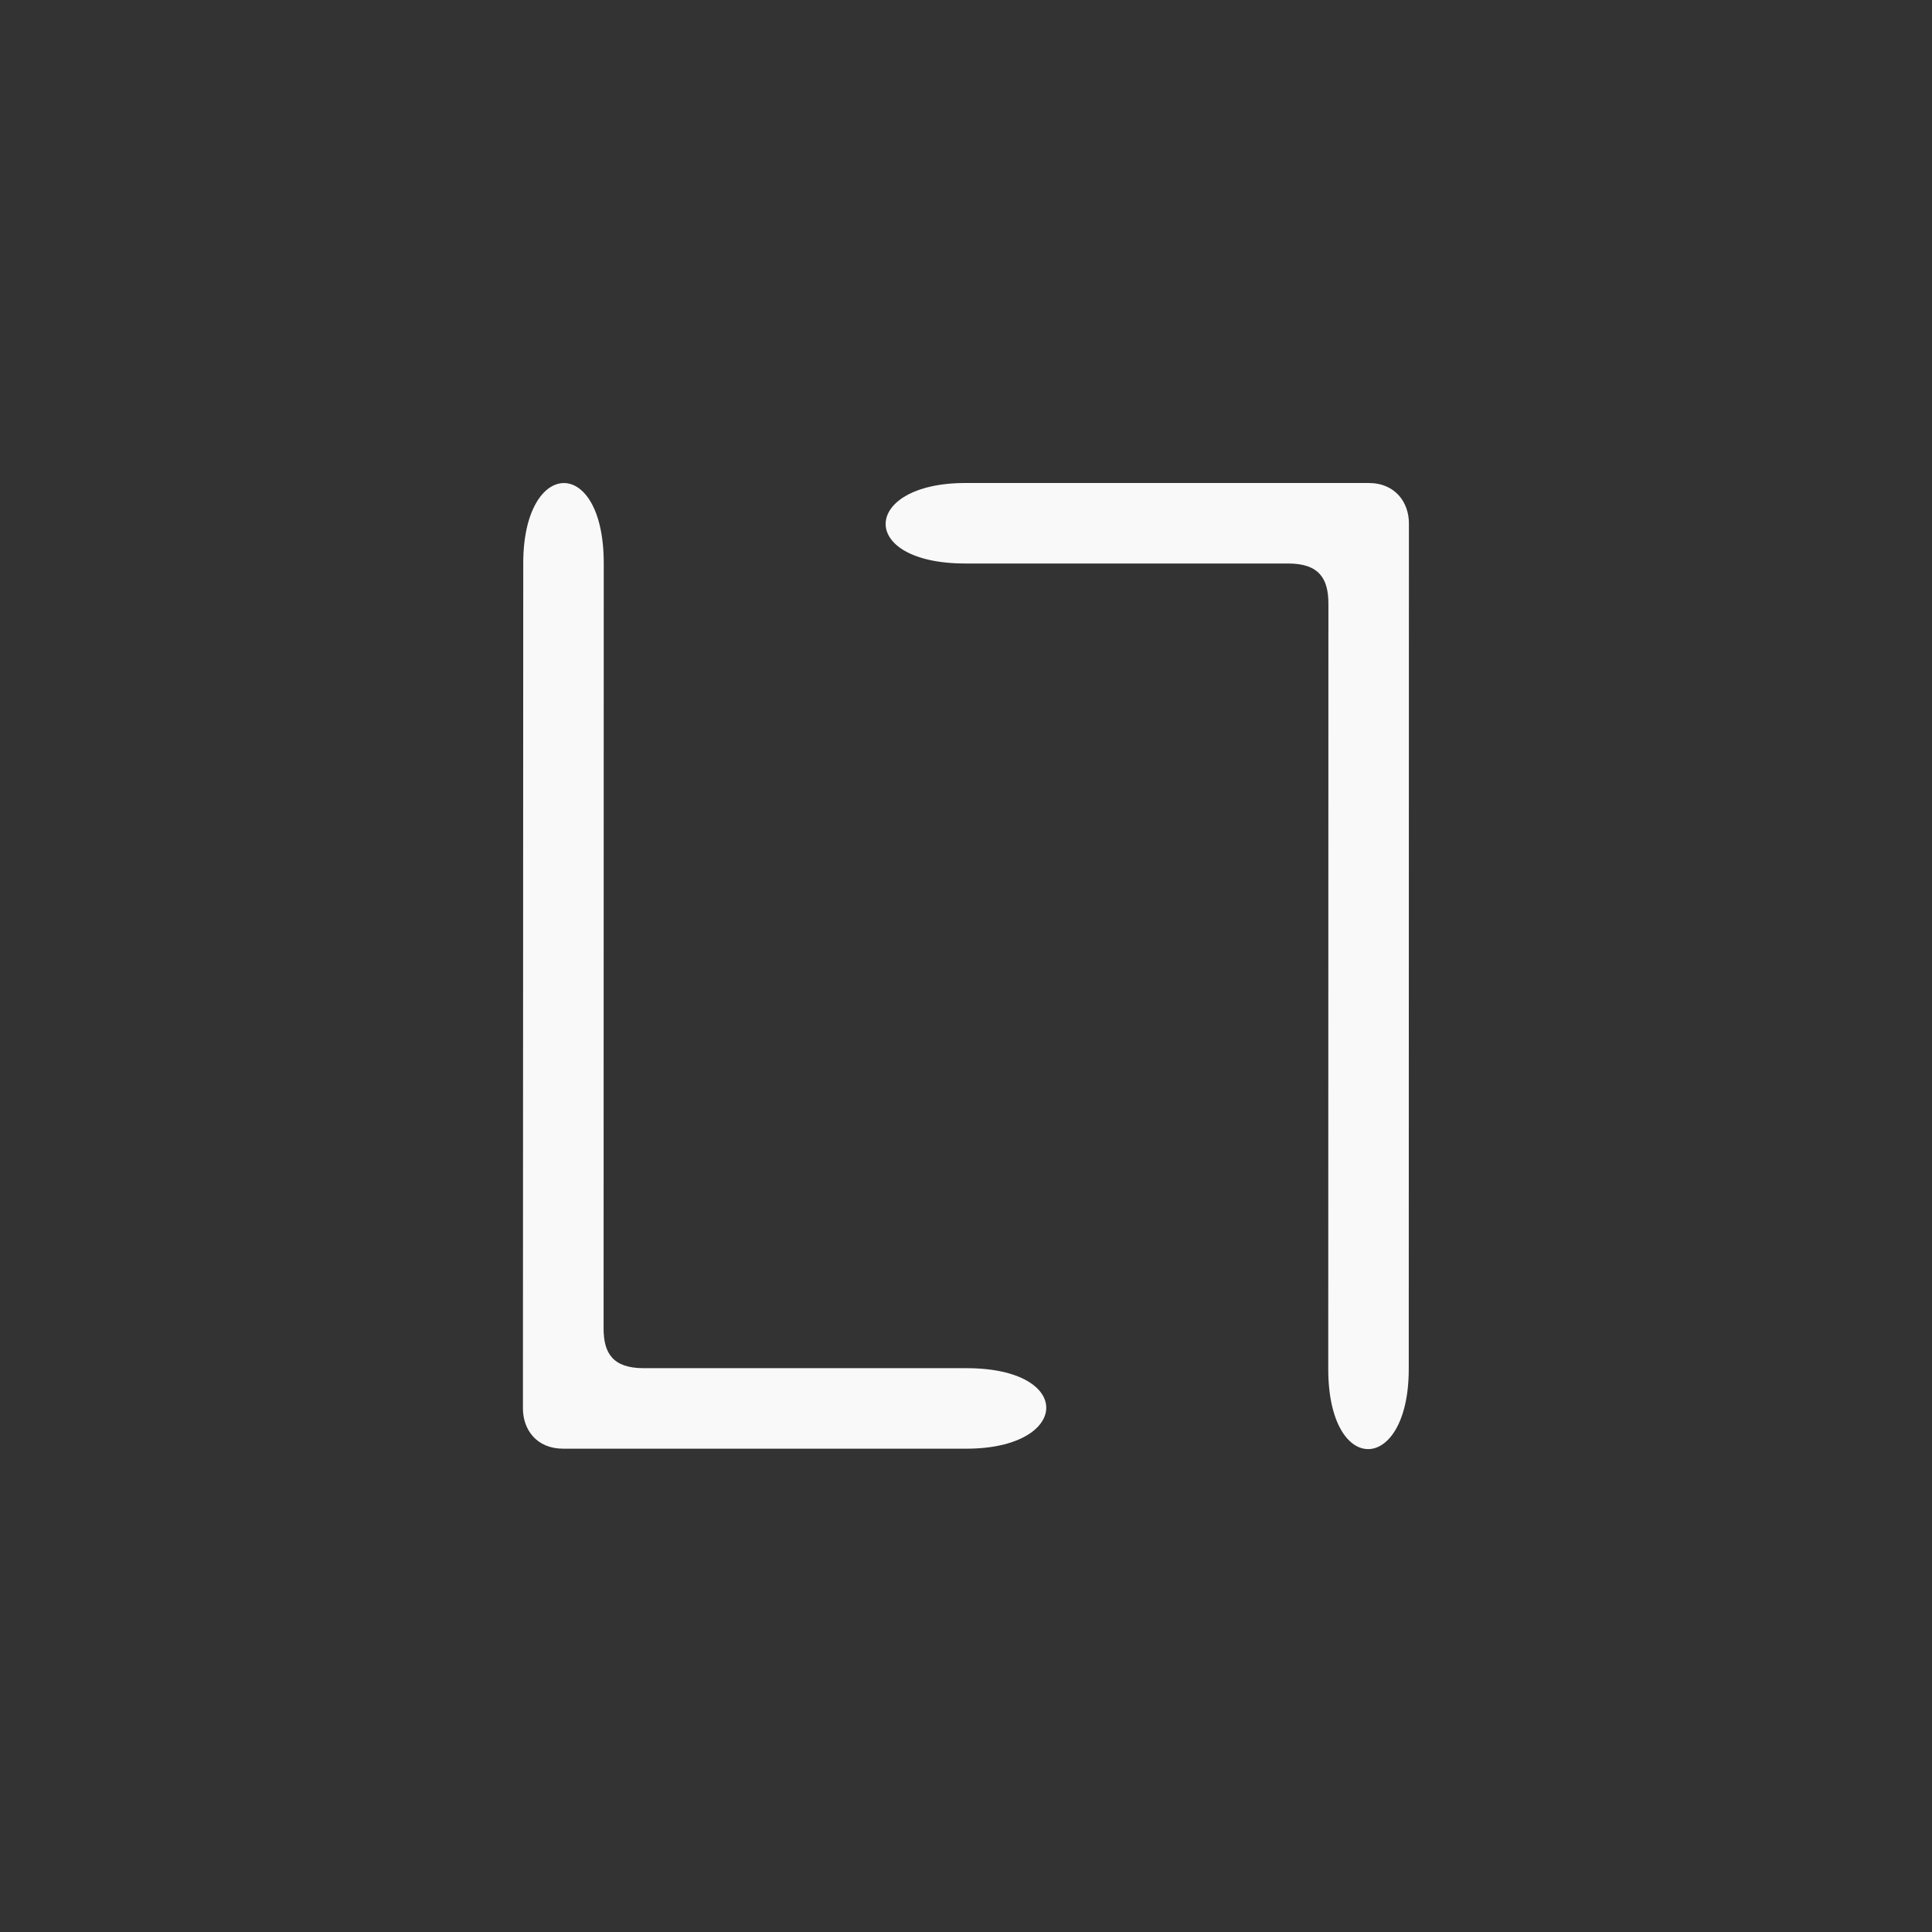 <!-- color: #1ca6bf -->
<svg xmlns="http://www.w3.org/2000/svg" xmlns:xlink="http://www.w3.org/1999/xlink" width="48px" height="48px" viewBox="0 0 48 48" version="1.1">
<rect x="0" y="0" width="48" height="48" fill="#333333" stroke="none"/>
<g id="surface1">
<path style=" stroke:none;fill-rule:nonzero;fill:rgb(97.647%,97.647%,97.647%);fill-opacity:1;" d="M 13 13.992 C 13 11.375 15 11.301 15 13.992 L 14.996 33.004 C 14.996 33.613 15.219 33.992 15.992 33.992 L 24.012 33.992 C 26.715 33.992 26.594 35.992 24.012 35.992 L 13.992 35.992 C 13.324 35.992 12.992 35.512 12.992 34.992 M 12.996 13.984 "/>
<path style=" stroke:none;fill-rule:nonzero;fill:rgb(97.647%,97.647%,97.647%);fill-opacity:1;" d="M 35 34.012 C 35 36.633 33 36.699 33 34.012 L 33.004 15 C 33.004 14.379 32.777 14 32.004 14 L 23.984 14 C 21.281 14 21.406 12 23.984 12 L 34.004 12 C 34.672 12 35.004 12.492 35.004 13 M 35 34.012 "/>
</g>
</svg>
